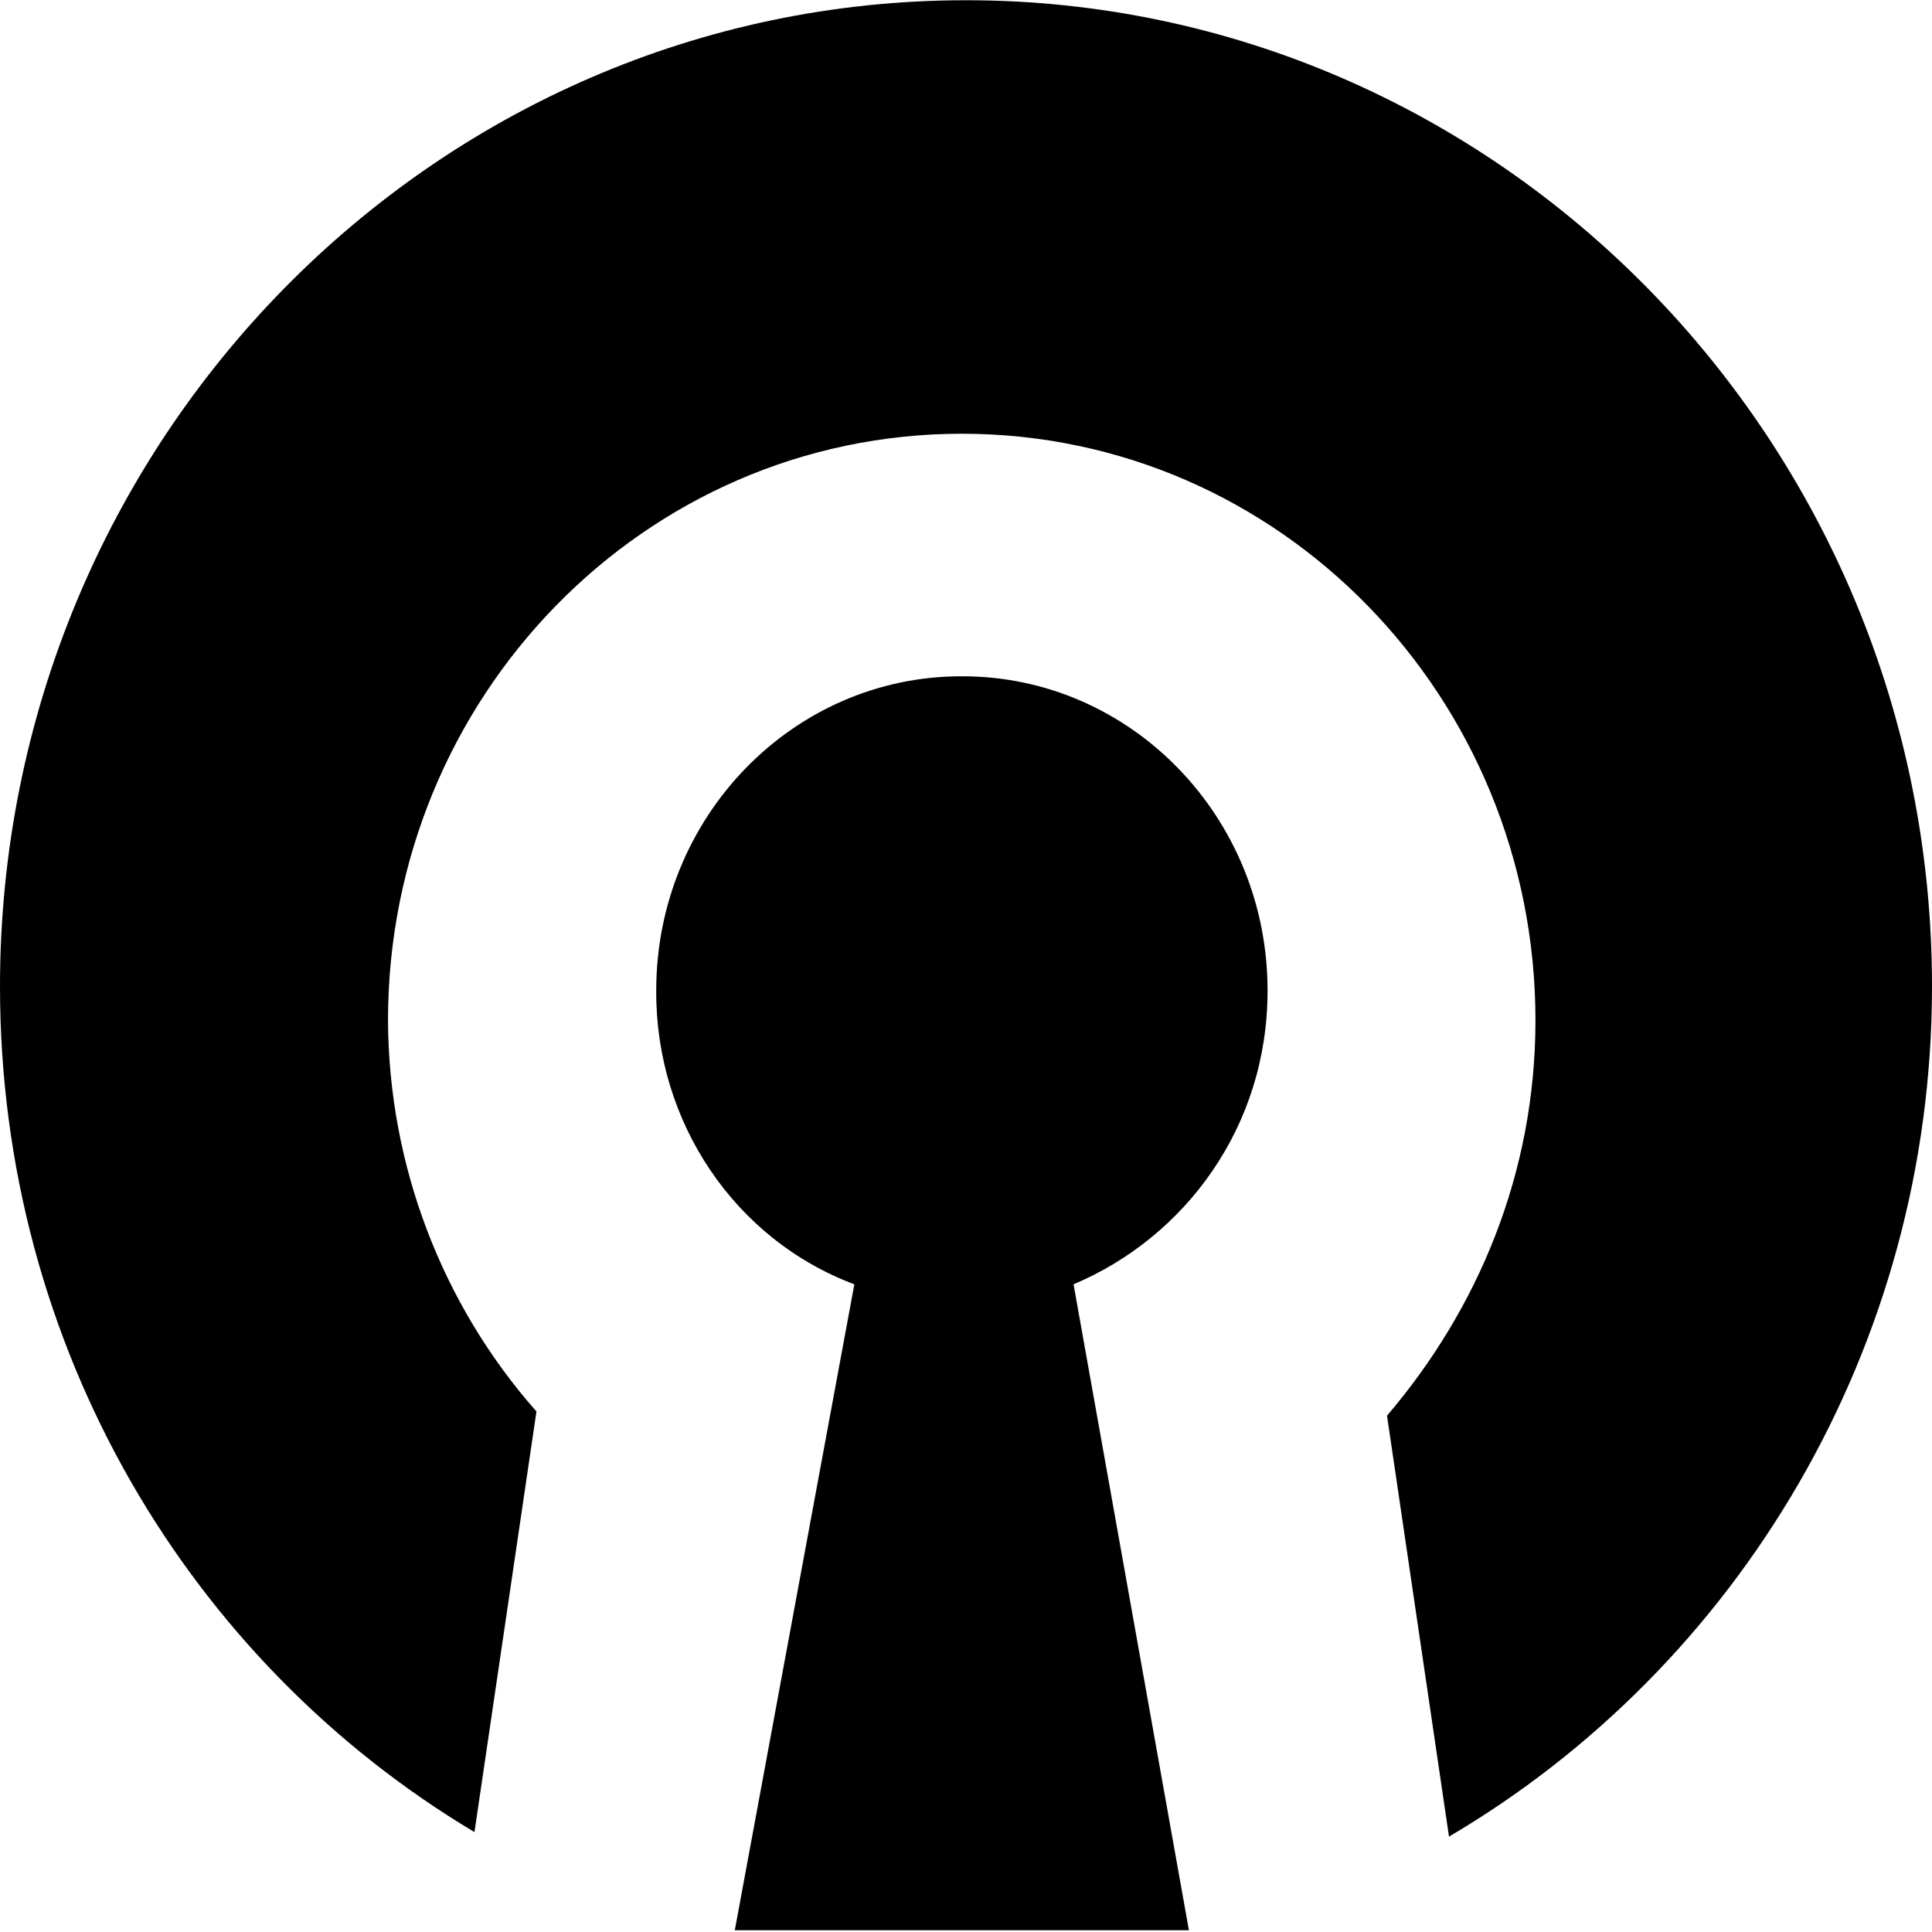 <svg width="24" height="24" viewBox="0 0 24 24" fill="none" xmlns="http://www.w3.org/2000/svg">
<path d="M12 0.003C5.386 0.003 0 5.493 0 12.254C0 16.743 2.36 20.648 5.894 22.759L6.664 17.534C5.488 16.203 4.828 14.473 4.82 12.676C4.82 8.662 8 5.388 11.949 5.388C15.898 5.388 19.074 8.662 19.074 12.676C19.074 14.574 18.359 16.263 17.23 17.586L18 22.815C21.59 20.703 24 16.738 24 12.253C24 5.493 18.613 0.003 12 0.003ZM11.949 8.401C9.851 8.397 8.148 10.151 8.152 12.31C8.144 13.939 9.128 15.399 10.613 15.954L9.128 23.978H14.769L13.336 15.954C14.719 15.371 15.746 14 15.746 12.31C15.75 10.151 14.047 8.397 11.949 8.401Z" fill="black"/>
</svg>
